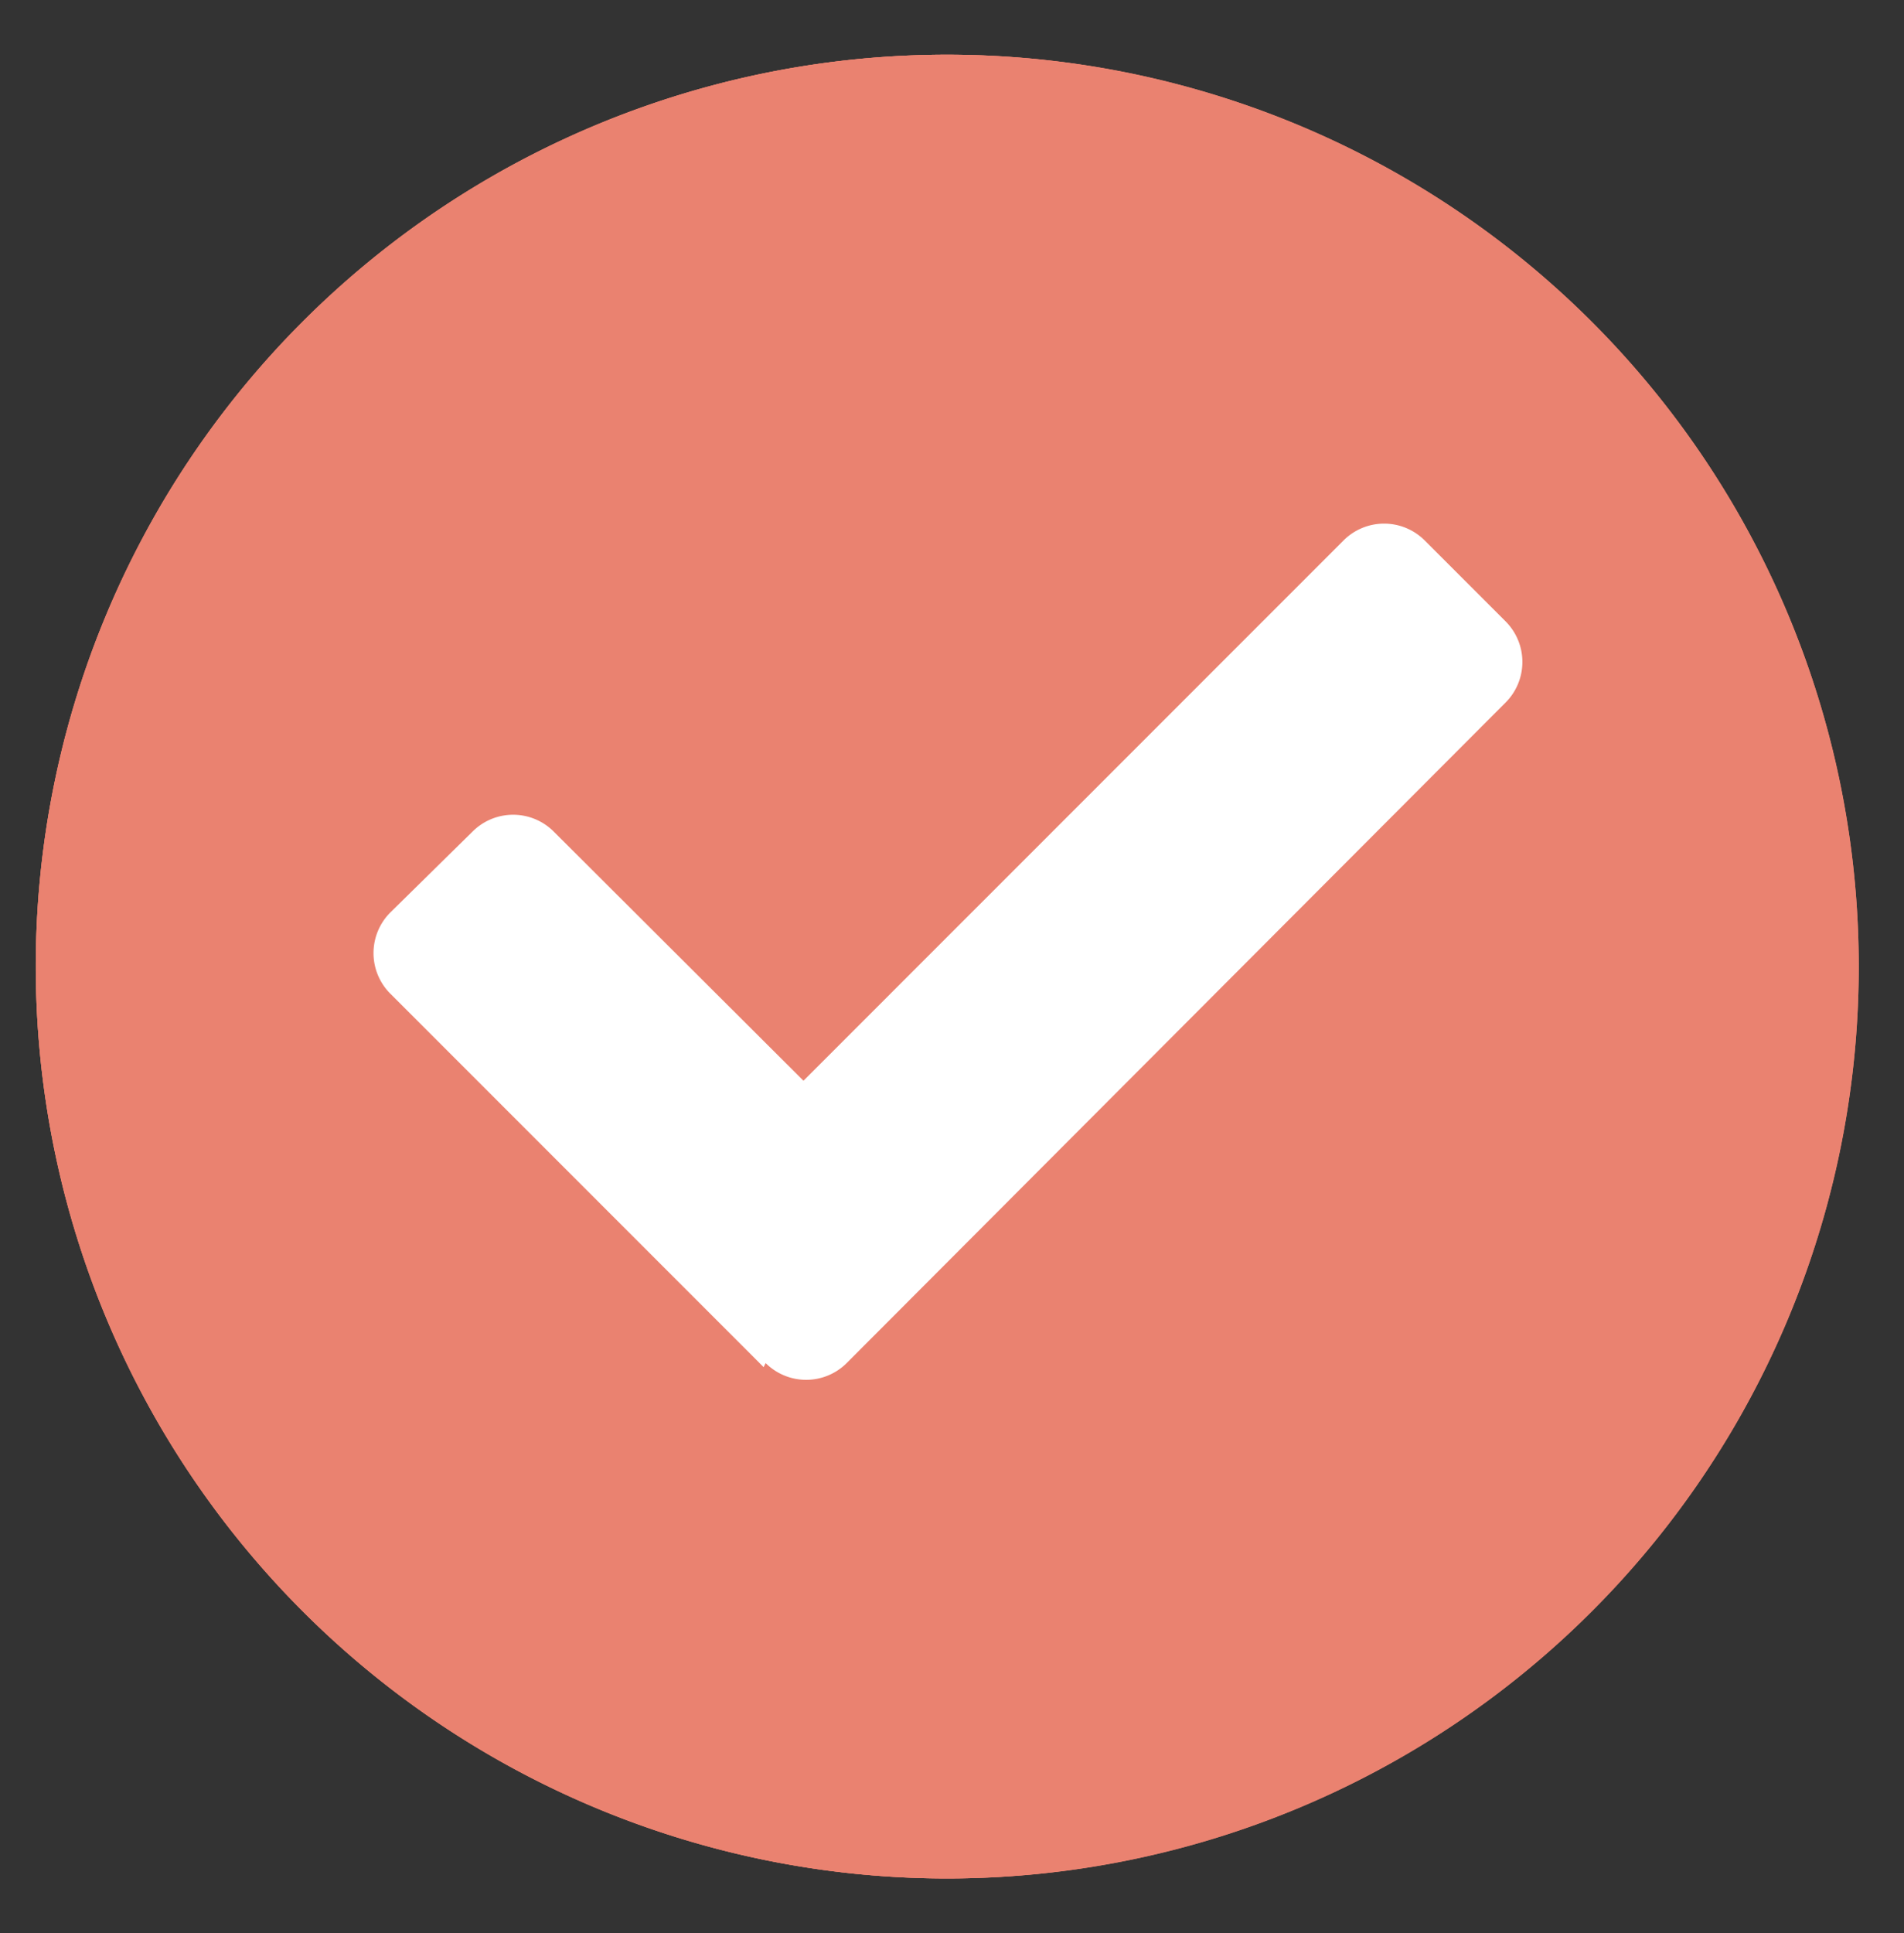<svg xmlns="http://www.w3.org/2000/svg" viewBox="0 0 28.2 28.62"><rect x="0" y="0" width="28.2" height="28.62" fill="#333333" stroke="none"/><defs><style>.cls-1{fill:#EA8270;}.cls-2{fill:#EA8270;}.cls-3{fill:#EA8270;}.cls-4{fill:none;stroke:#EA8270;stroke-width:1.5px;}.cls-5{fill:#fff;}</style></defs><g id="small"><g id="Group_5646" data-name="Group 5646"><g id="Path_41365" data-name="Path 41365"><path class="cls-1" d="M14,27.06A12.75,12.75,0,0,1,5,5.29a12.75,12.75,0,0,1,18,18A12.67,12.67,0,0,1,14,27.06Z"/><path class="cls-2" d="M14,2.31A12,12,0,0,0,5.55,22.79a12,12,0,0,0,17-17A12,12,0,0,0,14,2.31m0-1.5A13.5,13.5,0,1,1,.53,14.31,13.49,13.49,0,0,1,14,.81Z"/></g><path id="code-branch" class="cls-2" d="M21.42,10.77a2.5,2.5,0,1,0-3.2,2.4,1.9,1.9,0,0,1-.35,1.15c-.48.6-1.54.7-2.66.8a7.63,7.63,0,0,0-2.54.53v-4.5a2.49,2.49,0,1,0-1.5,0v6.23A2.5,2.5,0,1,0,14.31,19a2.53,2.53,0,0,0-1.49-1.59,1.07,1.07,0,0,1,.47-.42,6.33,6.33,0,0,1,2.06-.4c1.32-.12,2.82-.26,3.7-1.35a3.43,3.43,0,0,0,.67-2.12A2.52,2.52,0,0,0,21.42,10.77Zm-9.5,9.5a.5.5,0,0,1-.5-.5.5.5,0,0,1,.5-.5.5.5,0,0,1,.5.5A.51.51,0,0,1,11.92,20.27Z"/></g><g id="Rectangle_2859" data-name="Rectangle 2859"><path class="cls-3" d="M14,.81h0a13.49,13.49,0,0,1,13.5,13.5h0A13.5,13.5,0,0,1,14,27.81h0A13.51,13.51,0,0,1,.53,14.31h0A13.5,13.5,0,0,1,14,.81Z"/><path class="cls-4" d="M14,1.56h0A12.75,12.75,0,0,1,26.78,14.31h0A12.75,12.75,0,0,1,14,27.06h0A12.75,12.75,0,0,1,1.28,14.31h0A12.75,12.75,0,0,1,14,1.56Z"/></g><path id="check" class="cls-5" d="M11.31,20.24,5.78,14.71a.85.85,0,0,1,0-1.2L7,12.31a.85.85,0,0,1,1.2,0L11.9,16l8-8a.85.85,0,0,1,1.2,0l1.2,1.2a.85.85,0,0,1,0,1.2l-9.76,9.78a.85.85,0,0,1-1.2,0Z"/></g></svg>
